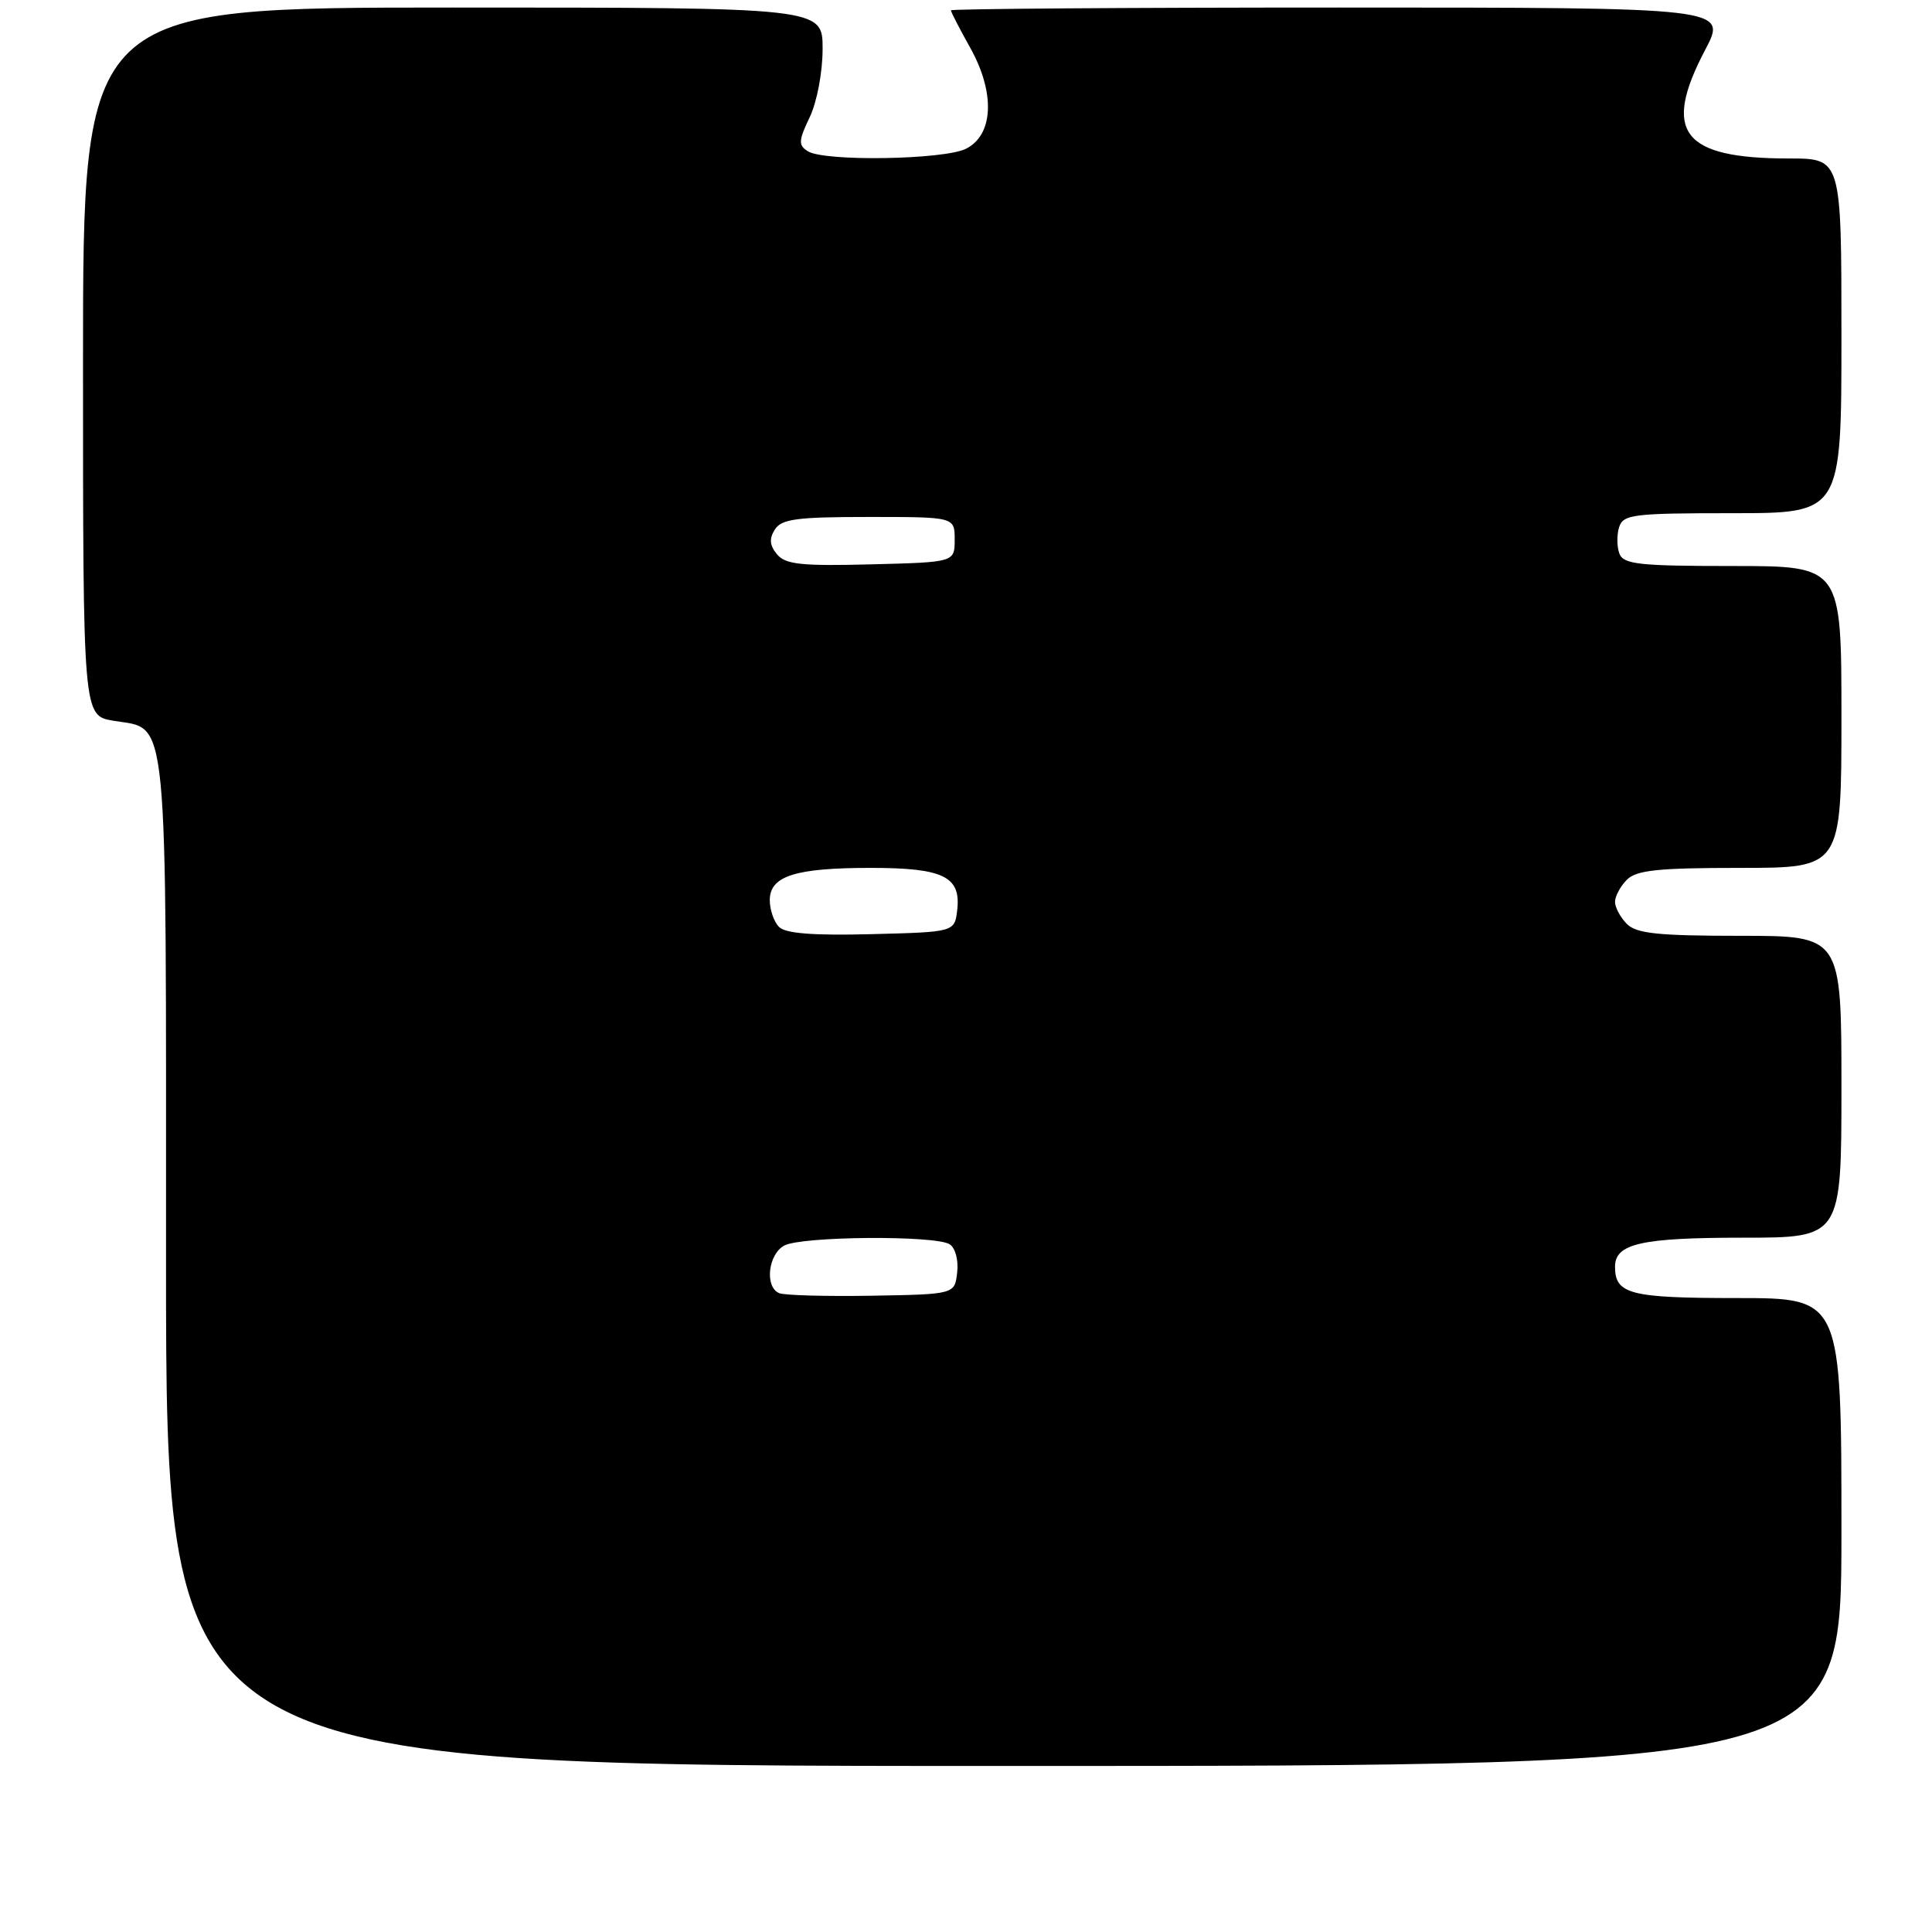 <?xml version="1.0" encoding="UTF-8" standalone="no"?>
<!DOCTYPE svg PUBLIC "-//W3C//DTD SVG 1.1//EN" "http://www.w3.org/Graphics/SVG/1.1/DTD/svg11.dtd" >
<svg xmlns="http://www.w3.org/2000/svg" xmlns:xlink="http://www.w3.org/1999/xlink" version="1.1" viewBox="0 0 256 256">
 <g >
 <path fill="currentColor"
d=" M 244.00 203.00 C 244.00 172.00 244.00 172.00 230.20 172.00 C 215.98 172.00 214.00 171.49 214.00 167.84 C 214.00 164.79 217.47 164.00 230.93 164.00 C 244.00 164.00 244.00 164.00 244.00 144.00 C 244.00 124.00 244.00 124.00 230.57 124.00 C 219.70 124.00 216.84 123.70 215.57 122.43 C 214.71 121.56 214.00 120.25 214.00 119.50 C 214.00 118.75 214.71 117.44 215.57 116.57 C 216.84 115.30 219.70 115.00 230.57 115.00 C 244.00 115.00 244.00 115.00 244.00 95.00 C 244.00 75.00 244.00 75.00 229.61 75.00 C 217.19 75.00 215.13 74.78 214.58 73.36 C 214.24 72.46 214.22 70.88 214.54 69.86 C 215.08 68.16 216.38 68.00 229.57 68.00 C 244.00 68.00 244.00 68.00 244.00 44.50 C 244.00 21.00 244.00 21.00 237.07 21.00 C 222.89 21.00 220.20 17.52 225.95 6.60 C 228.89 1.00 228.89 1.00 177.45 1.00 C 149.15 1.00 126.00 1.17 126.00 1.37 C 126.00 1.58 127.15 3.81 128.56 6.33 C 131.89 12.29 131.66 17.87 128.00 19.71 C 125.09 21.17 109.22 21.43 107.04 20.04 C 105.77 19.24 105.80 18.65 107.29 15.53 C 108.26 13.49 109.00 9.56 109.00 6.47 C 109.00 1.00 109.00 1.00 60.00 1.00 C 11.00 1.00 11.00 1.00 11.00 47.91 C 11.00 94.82 11.00 94.82 15.01 95.50 C 22.40 96.75 22.00 92.66 22.00 167.22 C 22.00 234.00 22.00 234.00 133.00 234.00 C 244.00 234.00 244.00 234.00 244.00 203.00 Z  M 103.25 171.35 C 101.30 170.54 101.77 166.19 103.93 165.04 C 106.24 163.80 123.93 163.67 125.83 164.87 C 126.59 165.35 127.02 166.97 126.83 168.61 C 126.50 171.50 126.50 171.50 115.50 171.69 C 109.45 171.79 103.94 171.64 103.25 171.35 Z  M 103.23 122.83 C 102.55 122.15 102.00 120.55 102.00 119.28 C 102.00 116.07 105.36 115.00 115.37 115.00 C 124.99 115.00 127.34 116.14 126.84 120.55 C 126.50 123.50 126.50 123.50 115.48 123.78 C 107.76 123.98 104.09 123.69 103.23 122.83 Z  M 102.96 73.45 C 101.98 72.27 101.90 71.38 102.67 70.17 C 103.55 68.77 105.57 68.50 115.11 68.50 C 126.50 68.50 126.50 68.50 126.50 71.50 C 126.50 74.50 126.50 74.50 115.40 74.78 C 106.17 75.02 104.07 74.79 102.96 73.45 Z "/>
</g>
</svg>